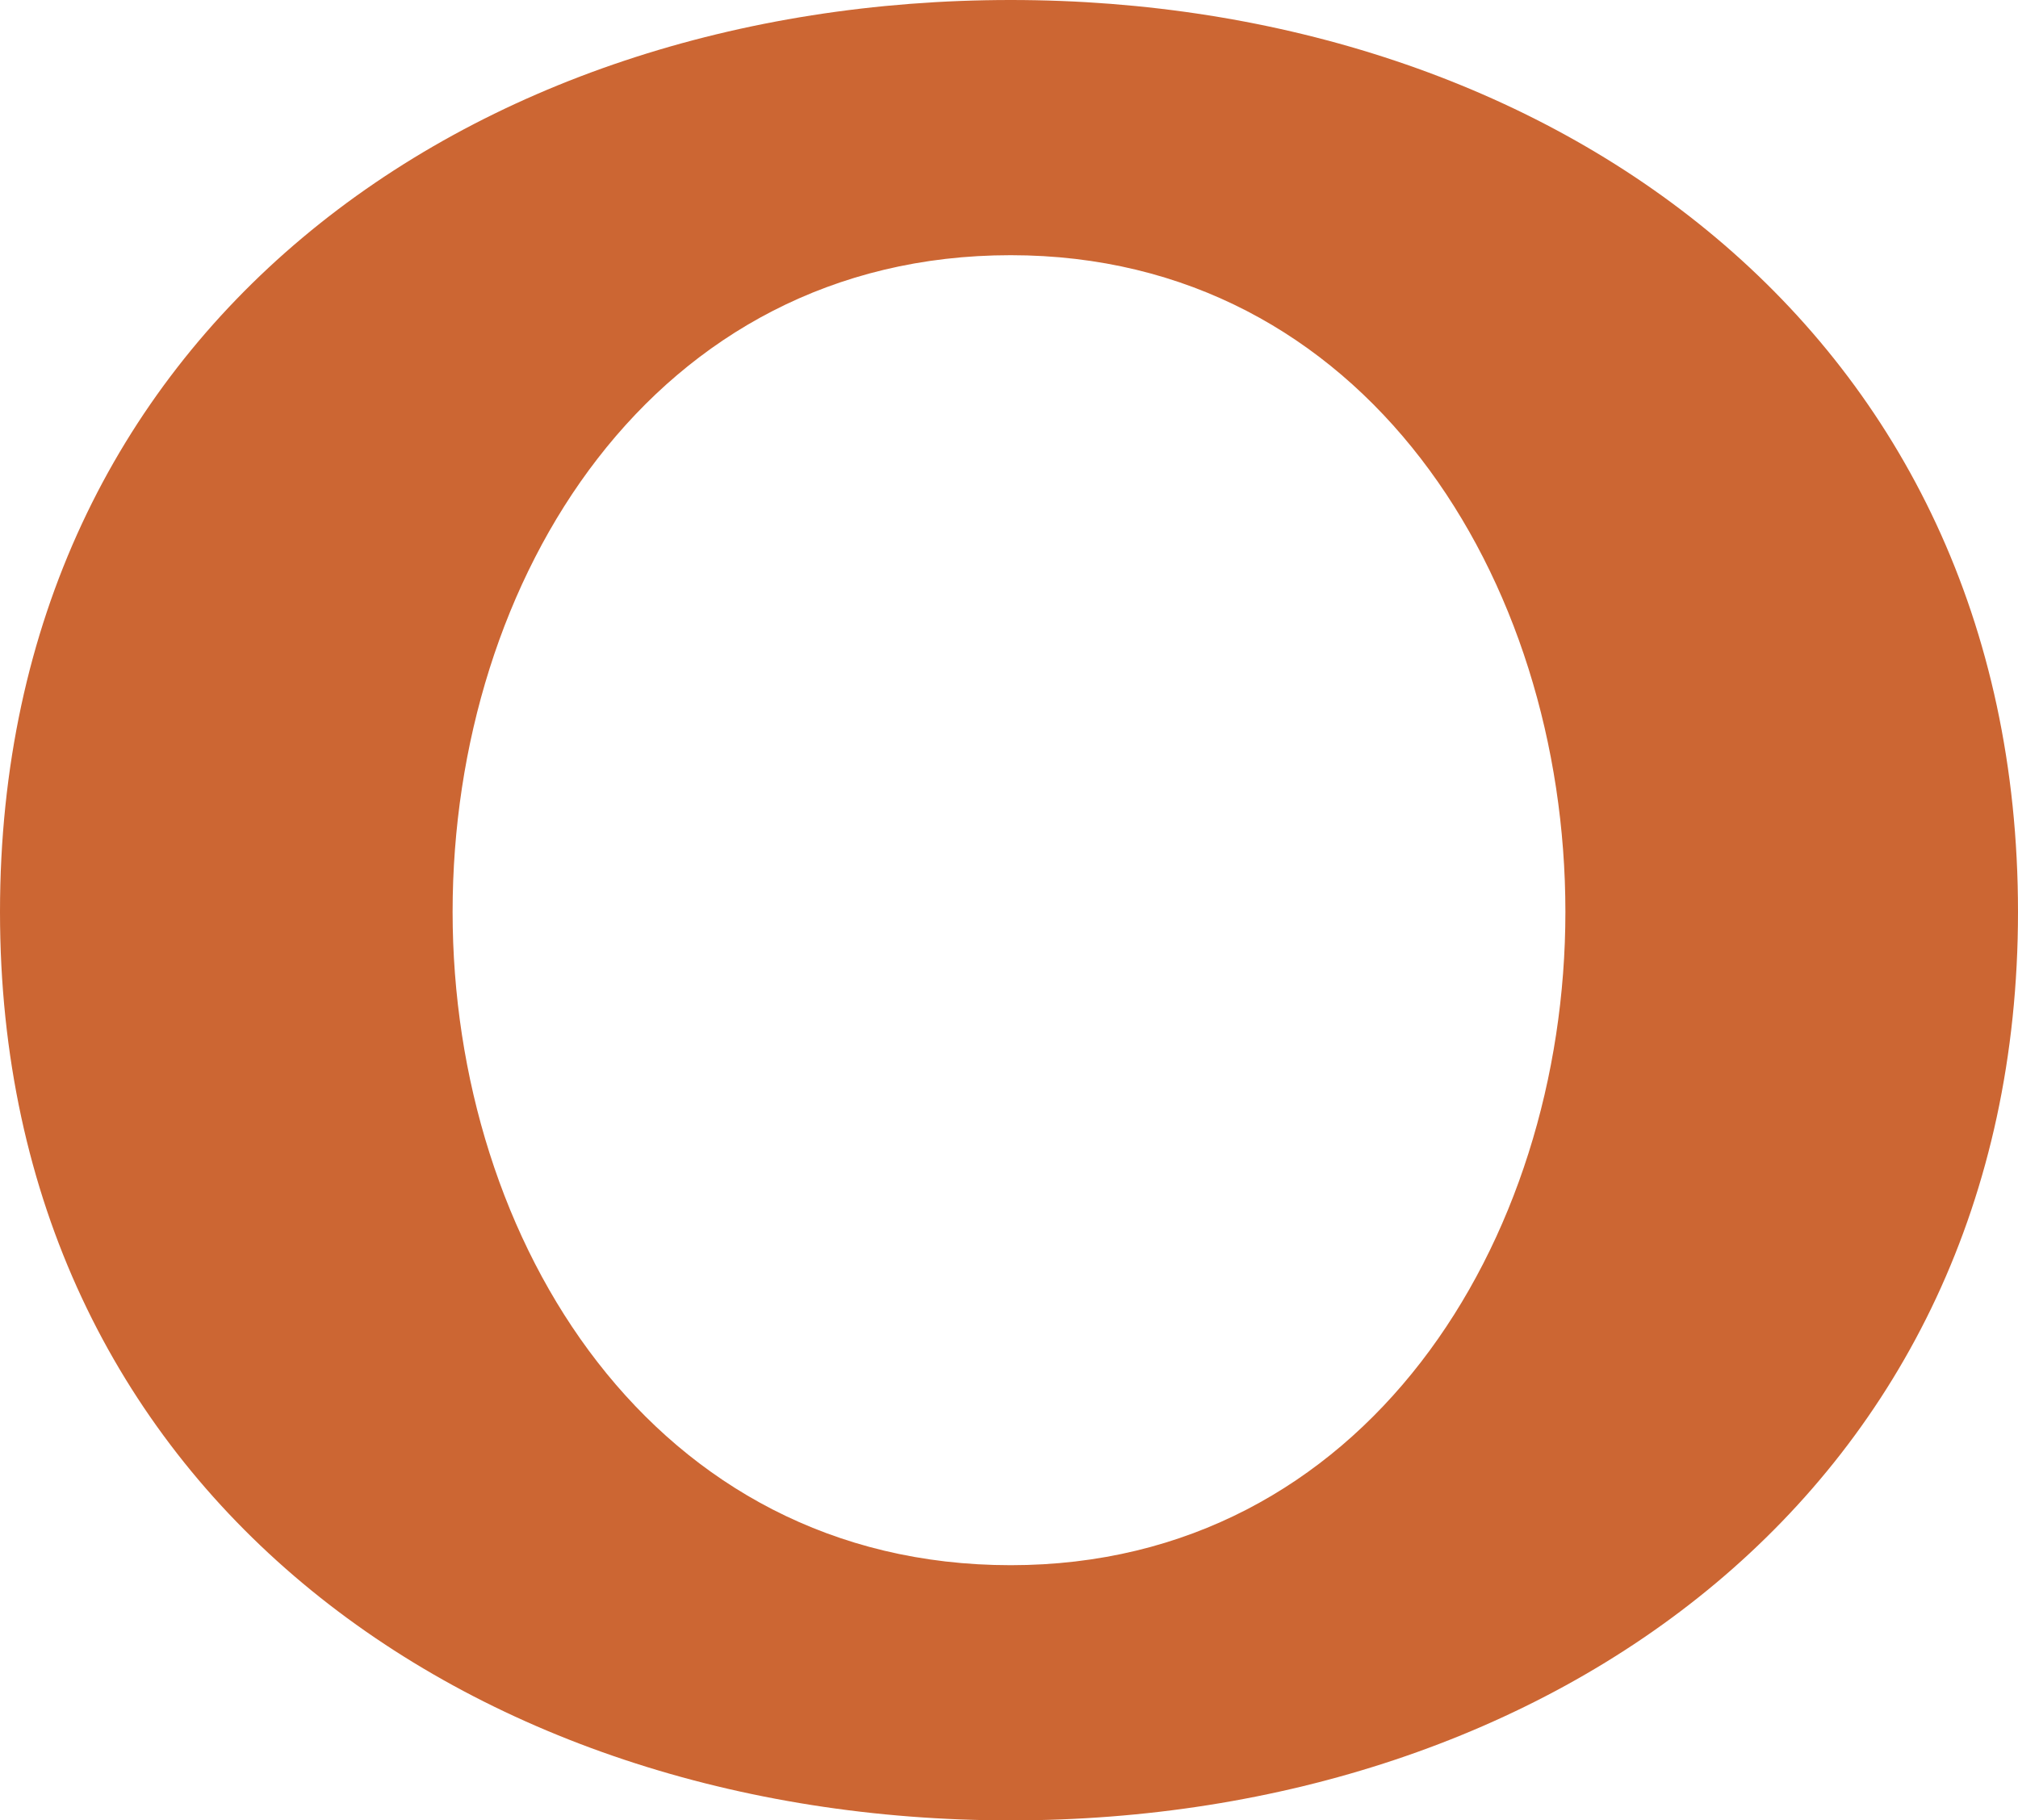 <?xml version="1.0" encoding="UTF-8"?>
<!DOCTYPE svg PUBLIC "-//W3C//DTD SVG 1.1//EN" "http://www.w3.org/Graphics/SVG/1.1/DTD/svg11.dtd">
<!-- Creator: CorelDRAW X8 -->
<svg xmlns="http://www.w3.org/2000/svg" xml:space="preserve" width="593px" height="535px" version="1.1" style="shape-rendering:geometricPrecision; text-rendering:geometricPrecision; image-rendering:optimizeQuality; fill-rule:evenodd; clip-rule:evenodd"
viewBox="0 0 593 535"
 xmlns:xlink="http://www.w3.org/1999/xlink">
 <defs>
  <style type="text/css">
   <![CDATA[
    .fil0 {fill:#CC6633;fill-rule:nonzero}
   ]]>
  </style>
 </defs>
 <g id="Layer_x0020_1">
  <path class="fil0" d="M593 268c0,170 -138,267 -296,267 -159,0 -297,-97 -297,-267 0,-171 138,-268 297,-268 158,0 296,97 296,268zm-133 0c0,-98 -59,-193 -163,-193 -105,0 -164,95 -164,193 0,97 59,192 164,192 104,0 163,-95 163,-192z"/>
 </g>
</svg>
